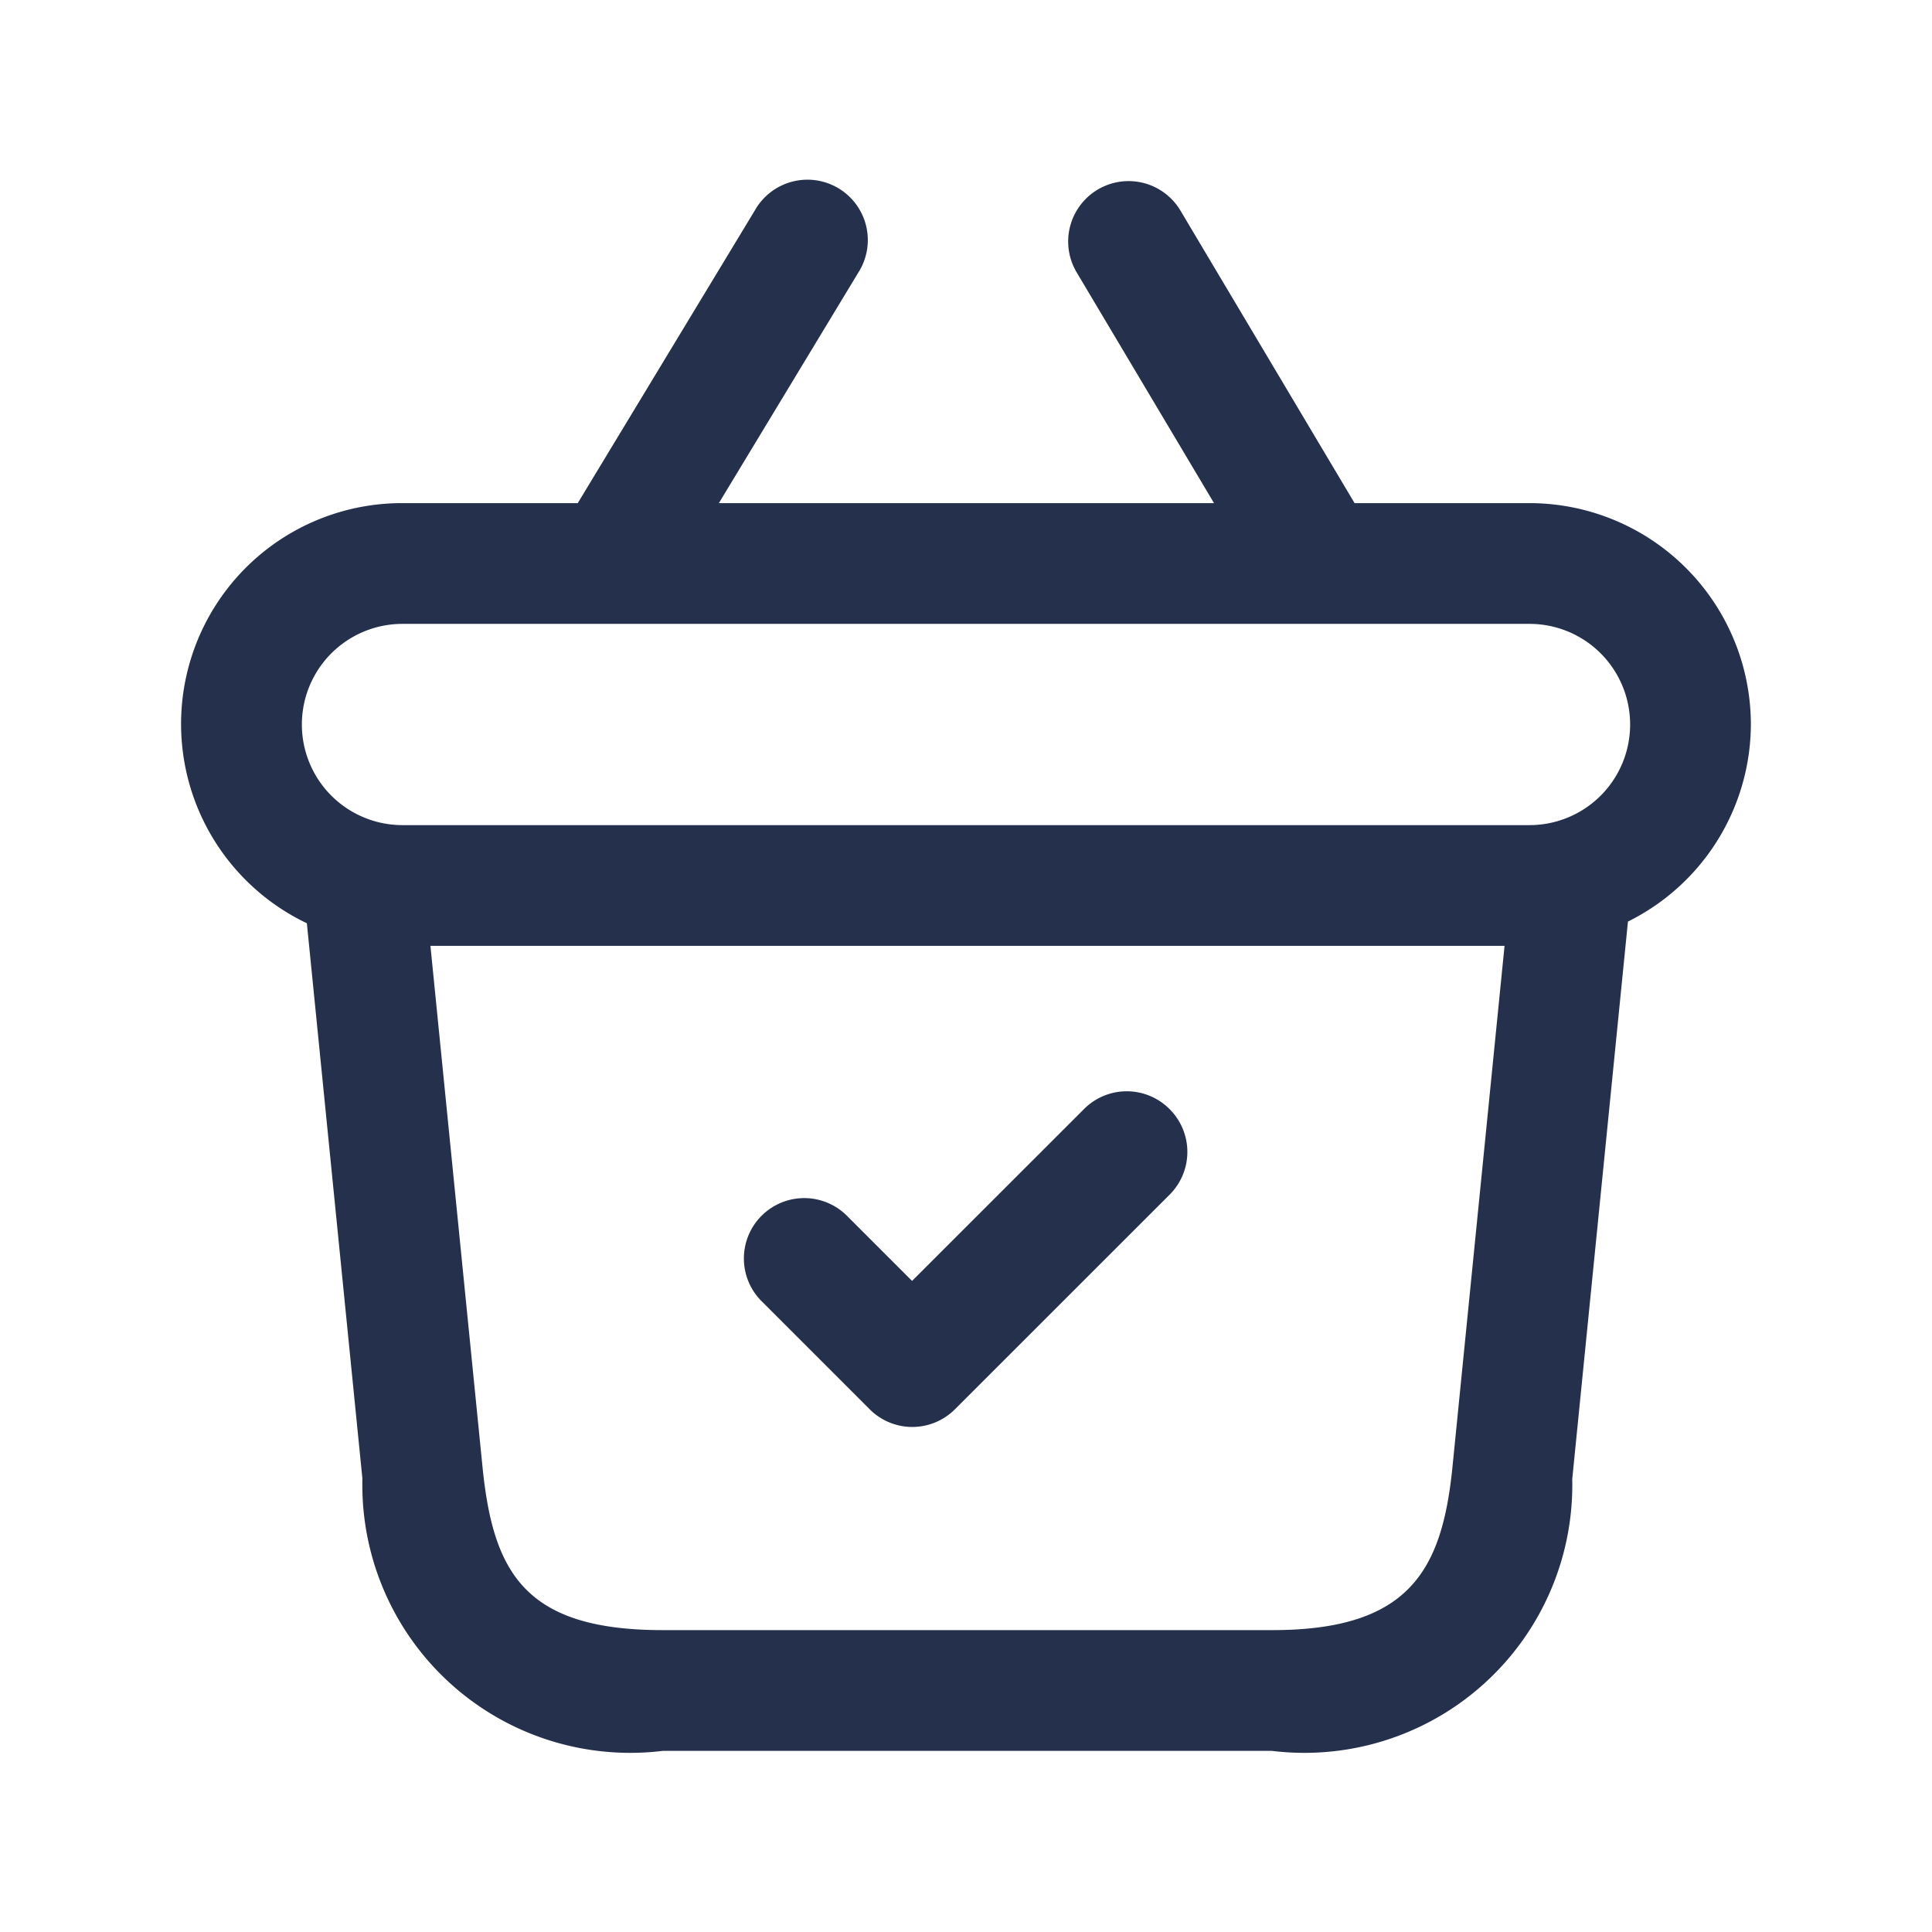<svg id="Layer" xmlns="http://www.w3.org/2000/svg" viewBox="0 0 24 24"><defs><style>.cls-1{fill:#25314c;}</style></defs><path id="shopping-basket-check" class="cls-1" d="M21.75,9A2.752,2.752,0,0,0,19,6.25H16.827L14.664,2.616a.75.75,0,1,0-1.289.768L15.081,6.25H8.93l1.731-2.862a.75.75,0,1,0-1.283-.776L7.177,6.25H5a2.743,2.743,0,0,0-1.188,5.219l.69,6.9A3.328,3.328,0,0,0,8.233,21.75H15.8a3.328,3.328,0,0,0,3.731-3.377l.692-6.925A2.744,2.744,0,0,0,21.75,9ZM5,7.75H19a1.25,1.25,0,0,1,0,2.5H5a1.25,1.25,0,0,1,0-2.5ZM18.043,18.224c-.129,1.283-.536,2.026-2.239,2.026H8.233c-1.712,0-2.107-.712-2.239-2.026L5.347,11.75H18.69ZM14.53,13.779a.75.75,0,0,1,0,1.061l-2.667,2.666a.748.748,0,0,1-1.06,0L9.47,16.173a.75.75,0,1,1,1.06-1.061l.8.8,2.137-2.136A.749.749,0,0,1,14.53,13.779Z"/></svg>